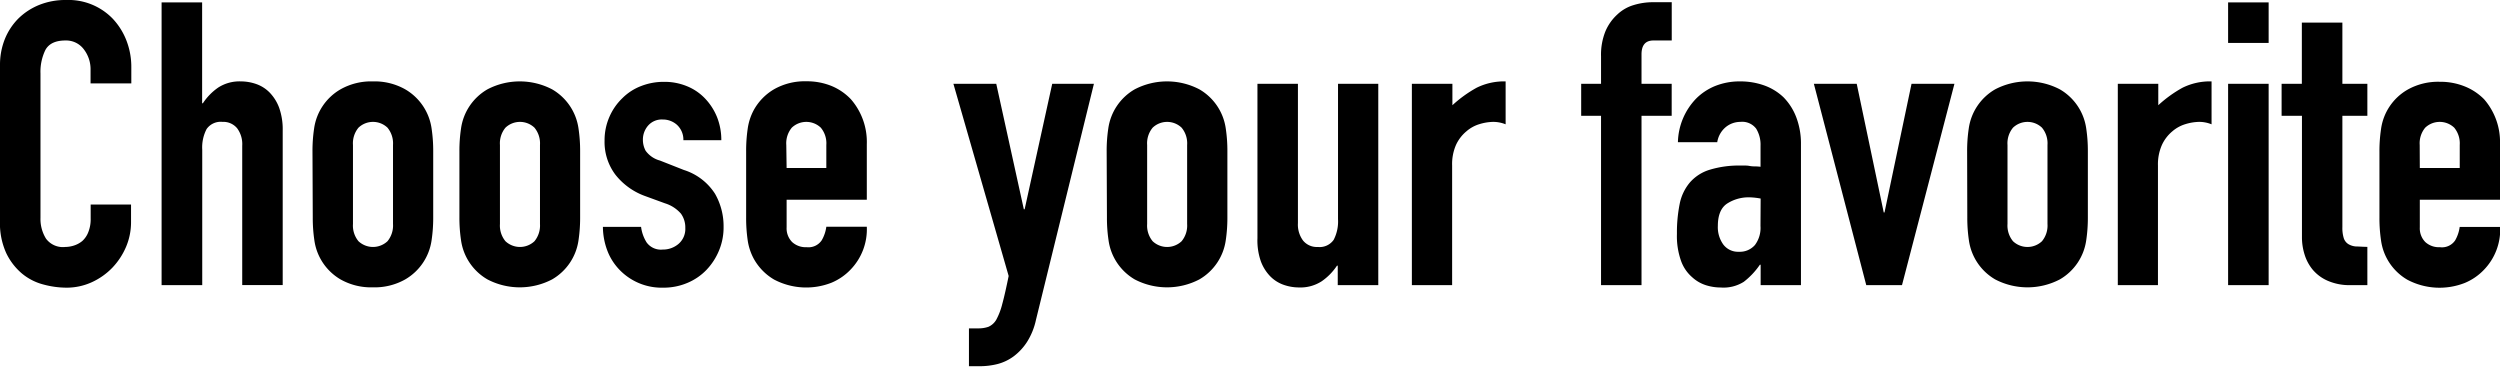 <svg xmlns="http://www.w3.org/2000/svg" viewBox="0 0 453.3 66.46"><g id="レイヤー_2" data-name="レイヤー 2"><g id="レイヤー_1-2" data-name="レイヤー 1"><path d="M23.76,37.08v3.17a11.44,11.44,0,0,1-.9,4.5,12.7,12.7,0,0,1-2.48,3.78,12.21,12.21,0,0,1-3.71,2.63,11,11,0,0,1-4.57,1,16.16,16.16,0,0,1-4.25-.58,10,10,0,0,1-3.89-2,11.14,11.14,0,0,1-2.84-3.71A13.06,13.06,0,0,1,0,40V11.81A12.6,12.6,0,0,1,.86,7.13,11.23,11.23,0,0,1,3.31,3.38,11.55,11.55,0,0,1,7.09.9,12.74,12.74,0,0,1,12,0a11.16,11.16,0,0,1,8.43,3.38,12.23,12.23,0,0,1,2.48,3.93,13.22,13.22,0,0,1,.9,4.93v2.88H16.42V12.67a5.9,5.9,0,0,0-1.23-3.74,4,4,0,0,0-3.31-1.59c-1.82,0-3,.57-3.64,1.7a9,9,0,0,0-.9,4.28V39.53a6.76,6.76,0,0,0,1,3.74,3.81,3.81,0,0,0,3.49,1.51,5.31,5.31,0,0,0,1.55-.25,4.54,4.54,0,0,0,1.54-.83A4.17,4.17,0,0,0,16,42.12a6.36,6.36,0,0,0,.44-2.52V37.08Z"/><path d="M29.3,51.7V.43h7.35V18.72h.14a10.42,10.42,0,0,1,2.77-2.84,7.1,7.1,0,0,1,4.14-1.12,8.44,8.44,0,0,1,2.74.47,6.34,6.34,0,0,1,2.45,1.55,7.89,7.89,0,0,1,1.73,2.77,11.69,11.69,0,0,1,.64,4.14v28H43.92V26.42A4.82,4.82,0,0,0,43,23.26a3.23,3.23,0,0,0-2.66-1.16,3.11,3.11,0,0,0-2.88,1.3,7.2,7.2,0,0,0-.79,3.74V51.7Z"/><path d="M56.66,27.43a27.27,27.27,0,0,1,.29-4.1,9.76,9.76,0,0,1,4.79-7.13,11.25,11.25,0,0,1,5.87-1.44,11.28,11.28,0,0,1,5.87,1.44,9.79,9.79,0,0,1,4.78,7.13,27.27,27.27,0,0,1,.29,4.1v12a27.37,27.37,0,0,1-.29,4.1,9.79,9.79,0,0,1-4.78,7.13,11.28,11.28,0,0,1-5.87,1.44,11.25,11.25,0,0,1-5.87-1.44A9.76,9.76,0,0,1,57,43.56a27.37,27.37,0,0,1-.29-4.1ZM64,40.61a4.45,4.45,0,0,0,1,3.13,3.85,3.85,0,0,0,5.26,0,4.49,4.49,0,0,0,1-3.13V26.28a4.48,4.48,0,0,0-1-3.13,3.82,3.82,0,0,0-5.26,0,4.43,4.43,0,0,0-1,3.13Z"/><path d="M83.3,27.43a27.27,27.27,0,0,1,.29-4.1,9.76,9.76,0,0,1,4.79-7.13,12.66,12.66,0,0,1,11.73,0,9.76,9.76,0,0,1,4.79,7.13,27.27,27.27,0,0,1,.29,4.1v12a27.37,27.37,0,0,1-.29,4.1,9.76,9.76,0,0,1-4.79,7.13,12.66,12.66,0,0,1-11.73,0,9.76,9.76,0,0,1-4.79-7.13,27.37,27.37,0,0,1-.29-4.1Zm7.35,13.18a4.45,4.45,0,0,0,1,3.13,3.85,3.85,0,0,0,5.26,0,4.49,4.49,0,0,0,1-3.13V26.28a4.48,4.48,0,0,0-1-3.13,3.82,3.82,0,0,0-5.26,0,4.43,4.43,0,0,0-1,3.13Z"/><path d="M123.91,25.42a3.64,3.64,0,0,0-1.19-2.81,3.82,3.82,0,0,0-2.55-.94,3.28,3.28,0,0,0-2.67,1.12,3.86,3.86,0,0,0-.93,2.55,4.16,4.16,0,0,0,.5,2,4.71,4.71,0,0,0,2.59,1.77L124,30.82a10.4,10.4,0,0,1,5.65,4.32,11.82,11.82,0,0,1,1.55,6,10.87,10.87,0,0,1-.83,4.29,11.34,11.34,0,0,1-2.26,3.49,10.25,10.25,0,0,1-3.46,2.37,11,11,0,0,1-4.39.87,10.6,10.6,0,0,1-7.49-2.81,10.33,10.33,0,0,1-2.45-3.42,12.33,12.33,0,0,1-1-4.79h6.92a6.94,6.94,0,0,0,1,2.81,3.2,3.2,0,0,0,2.92,1.3,4.33,4.33,0,0,0,2.84-1,3.57,3.57,0,0,0,1.26-2.91,4.27,4.27,0,0,0-.79-2.6,6.27,6.27,0,0,0-2.88-1.87l-3.53-1.29a12.06,12.06,0,0,1-5.44-3.86,9.85,9.85,0,0,1-2-6.22,10.55,10.55,0,0,1,.87-4.29,10.44,10.44,0,0,1,2.37-3.42,9.62,9.62,0,0,1,3.39-2.19,11.27,11.27,0,0,1,4.17-.76,10.64,10.64,0,0,1,4.14.79,9.41,9.41,0,0,1,3.28,2.23A10.71,10.71,0,0,1,130,21.2a11.23,11.23,0,0,1,.79,4.22Z"/><path d="M157.17,36.22H142.63v5a3.53,3.53,0,0,0,1,2.67,3.64,3.64,0,0,0,2.63.93A2.89,2.89,0,0,0,149,43.56a6.6,6.6,0,0,0,.83-2.45h7.34a10.51,10.51,0,0,1-2.95,7.78,10.21,10.21,0,0,1-3.45,2.37,12.51,12.51,0,0,1-10.41-.57,9.93,9.93,0,0,1-3.71-3.82,10.07,10.07,0,0,1-1.08-3.31,27.43,27.43,0,0,1-.28-4.1v-12a27.33,27.33,0,0,1,.28-4.1A10.07,10.07,0,0,1,136.65,20a9.93,9.93,0,0,1,3.71-3.82,11.28,11.28,0,0,1,5.87-1.44,11.78,11.78,0,0,1,4.57.86A10.25,10.25,0,0,1,154.29,18a11.79,11.79,0,0,1,2.88,8.14Zm-14.54-5.76h7.2V26.28a4.43,4.43,0,0,0-1-3.13,3.82,3.82,0,0,0-5.26,0,4.43,4.43,0,0,0-1,3.13Z"/><path d="M172.87,15.19h7.77l5,22.75h.15l5-22.75h7.56L187.84,58a12.29,12.29,0,0,1-1.62,4,10.05,10.05,0,0,1-2.41,2.6,8.5,8.5,0,0,1-2.91,1.4,13.13,13.13,0,0,1-3.21.4h-2V59.54h1.65a5.5,5.5,0,0,0,1.87-.28,3.07,3.07,0,0,0,1.44-1.3,12.1,12.1,0,0,0,1.08-2.84c.34-1.23.72-2.92,1.16-5.08Z"/><path d="M200.66,27.43a27.27,27.27,0,0,1,.29-4.1,9.76,9.76,0,0,1,4.79-7.13,12.66,12.66,0,0,1,11.73,0,9.76,9.76,0,0,1,4.79,7.13,27.27,27.27,0,0,1,.29,4.1v12a27.37,27.37,0,0,1-.29,4.1,9.76,9.76,0,0,1-4.79,7.13,12.66,12.66,0,0,1-11.73,0A9.76,9.76,0,0,1,201,43.56a27.37,27.37,0,0,1-.29-4.1ZM208,40.61a4.45,4.45,0,0,0,1,3.13,3.83,3.83,0,0,0,5.25,0,4.45,4.45,0,0,0,1-3.13V26.28a4.43,4.43,0,0,0-1-3.13,3.81,3.81,0,0,0-5.25,0,4.43,4.43,0,0,0-1,3.13Z"/><path d="M249.91,15.19V51.7h-7.35V48.17h-.14A10.42,10.42,0,0,1,239.65,51a7.1,7.1,0,0,1-4.14,1.12,8.44,8.44,0,0,1-2.74-.47,6.34,6.34,0,0,1-2.45-1.55,7.73,7.73,0,0,1-1.72-2.77A11.46,11.46,0,0,1,228,43.2v-28h7.34V40.46a4.83,4.83,0,0,0,.94,3.17,3.22,3.22,0,0,0,2.66,1.15,3.11,3.11,0,0,0,2.88-1.29,7.24,7.24,0,0,0,.79-3.75V15.19Z"/><path d="M256,51.7V15.19h7.35v3.89a22.6,22.6,0,0,1,4.39-3.17A11.2,11.2,0,0,1,273,14.76v7.78a6,6,0,0,0-2.23-.44,8.94,8.94,0,0,0-2.49.4,6.43,6.43,0,0,0-2.41,1.33A7,7,0,0,0,264,26.28,8.69,8.69,0,0,0,263.3,30V51.7Z"/><path d="M290.3,51.7V21h-3.6V15.19h3.6v-5a11.36,11.36,0,0,1,.79-4.5,8.74,8.74,0,0,1,2.16-3.06,7.31,7.31,0,0,1,3-1.72,12,12,0,0,1,3.49-.51h3.38V7.34H299.8q-2.16,0-2.16,2.52v5.33h5.47V21h-5.47V51.7Z"/><path d="M319.24,51.7V48h-.14a13.54,13.54,0,0,1-2.92,3.1A6.89,6.89,0,0,1,312,52.13a9,9,0,0,1-2.63-.4,6.66,6.66,0,0,1-2.55-1.47,7,7,0,0,1-2-2.92,13.44,13.44,0,0,1-.76-4.93,26.46,26.46,0,0,1,.5-5.44,8.6,8.6,0,0,1,1.88-3.92A7.78,7.78,0,0,1,310,30.78a18.17,18.17,0,0,1,5.69-.76h.79a3.94,3.94,0,0,1,.8.08,5.14,5.14,0,0,0,.86.07,8.25,8.25,0,0,1,1.08.07V26.42a5.56,5.56,0,0,0-.79-3.09,3.17,3.17,0,0,0-2.88-1.23,4.18,4.18,0,0,0-2.63.94,4.45,4.45,0,0,0-1.55,2.74h-7.13a11.74,11.74,0,0,1,3.32-7.92A10.41,10.41,0,0,1,311,15.59a11.92,11.92,0,0,1,4.54-.83,12.8,12.8,0,0,1,4.32.72,9.92,9.92,0,0,1,3.53,2.16,10.46,10.46,0,0,1,2.3,3.6,13.44,13.44,0,0,1,.86,5V51.7Zm0-15.7a12.63,12.63,0,0,0-2-.22,7.22,7.22,0,0,0-4.06,1.12c-1.13.74-1.7,2.1-1.7,4.07a5.35,5.35,0,0,0,1,3.38,3.34,3.34,0,0,0,2.81,1.3,3.63,3.63,0,0,0,2.92-1.23,5.17,5.17,0,0,0,1-3.45Z"/><path d="M354.38,15.19,344.87,51.7h-6.48l-9.5-36.51h7.77l4.9,23.33h.14l4.9-23.33Z"/><path d="M356.68,27.43a27.27,27.27,0,0,1,.29-4.1,9.76,9.76,0,0,1,4.79-7.13,12.66,12.66,0,0,1,11.73,0,9.76,9.76,0,0,1,4.79,7.13,27.27,27.27,0,0,1,.29,4.1v12a27.37,27.37,0,0,1-.29,4.1,9.76,9.76,0,0,1-4.79,7.13,12.66,12.66,0,0,1-11.73,0A9.76,9.76,0,0,1,357,43.56a27.37,27.37,0,0,1-.29-4.1ZM364,40.61a4.45,4.45,0,0,0,1,3.13,3.83,3.83,0,0,0,5.25,0,4.45,4.45,0,0,0,1-3.13V26.28a4.43,4.43,0,0,0-1-3.13,3.81,3.81,0,0,0-5.25,0,4.43,4.43,0,0,0-1,3.13Z"/><path d="M384,51.7V15.19h7.34v3.89a22.6,22.6,0,0,1,4.39-3.17A11.2,11.2,0,0,1,401,14.76v7.78a5.91,5.91,0,0,0-2.23-.44,8.82,8.82,0,0,0-2.48.4,6.47,6.47,0,0,0-2.42,1.33A7,7,0,0,0,392,26.28a8.69,8.69,0,0,0-.72,3.74V51.7Z"/><path d="M404,7.78V.43h7.35V7.78Zm0,43.92V15.19h7.35V51.7Z"/><path d="M417.37,15.19V4.1h7.35V15.19h4.53V21h-4.53V41.18a6.3,6.3,0,0,0,.25,2,2,2,0,0,0,.83,1.08,3.12,3.12,0,0,0,1.4.43c.55,0,1.24.07,2.05.07V51.7h-3a9.88,9.88,0,0,1-4.21-.8,7.41,7.41,0,0,1-2.7-2,8,8,0,0,1-1.48-2.77,10.44,10.44,0,0,1-.47-3V21H413.7V15.19Z"/><path d="M453.3,36.22H438.76v5a3.53,3.53,0,0,0,1,2.67,3.64,3.64,0,0,0,2.63.93,2.89,2.89,0,0,0,2.77-1.22,6.6,6.6,0,0,0,.83-2.45h7.34a10.51,10.51,0,0,1-2.95,7.78,10.16,10.16,0,0,1-3.46,2.37,12.48,12.48,0,0,1-10.4-.57,9.76,9.76,0,0,1-4.79-7.13,27.37,27.37,0,0,1-.29-4.1v-12a27.27,27.27,0,0,1,.29-4.1,9.76,9.76,0,0,1,4.79-7.13,11.25,11.25,0,0,1,5.87-1.44,11.78,11.78,0,0,1,4.57.86A10.25,10.25,0,0,1,450.42,18a11.79,11.79,0,0,1,2.88,8.14Zm-14.54-5.76H446V26.28a4.48,4.48,0,0,0-1-3.13,3.82,3.82,0,0,0-5.26,0,4.43,4.43,0,0,0-1,3.13Z"/></g></g></svg>